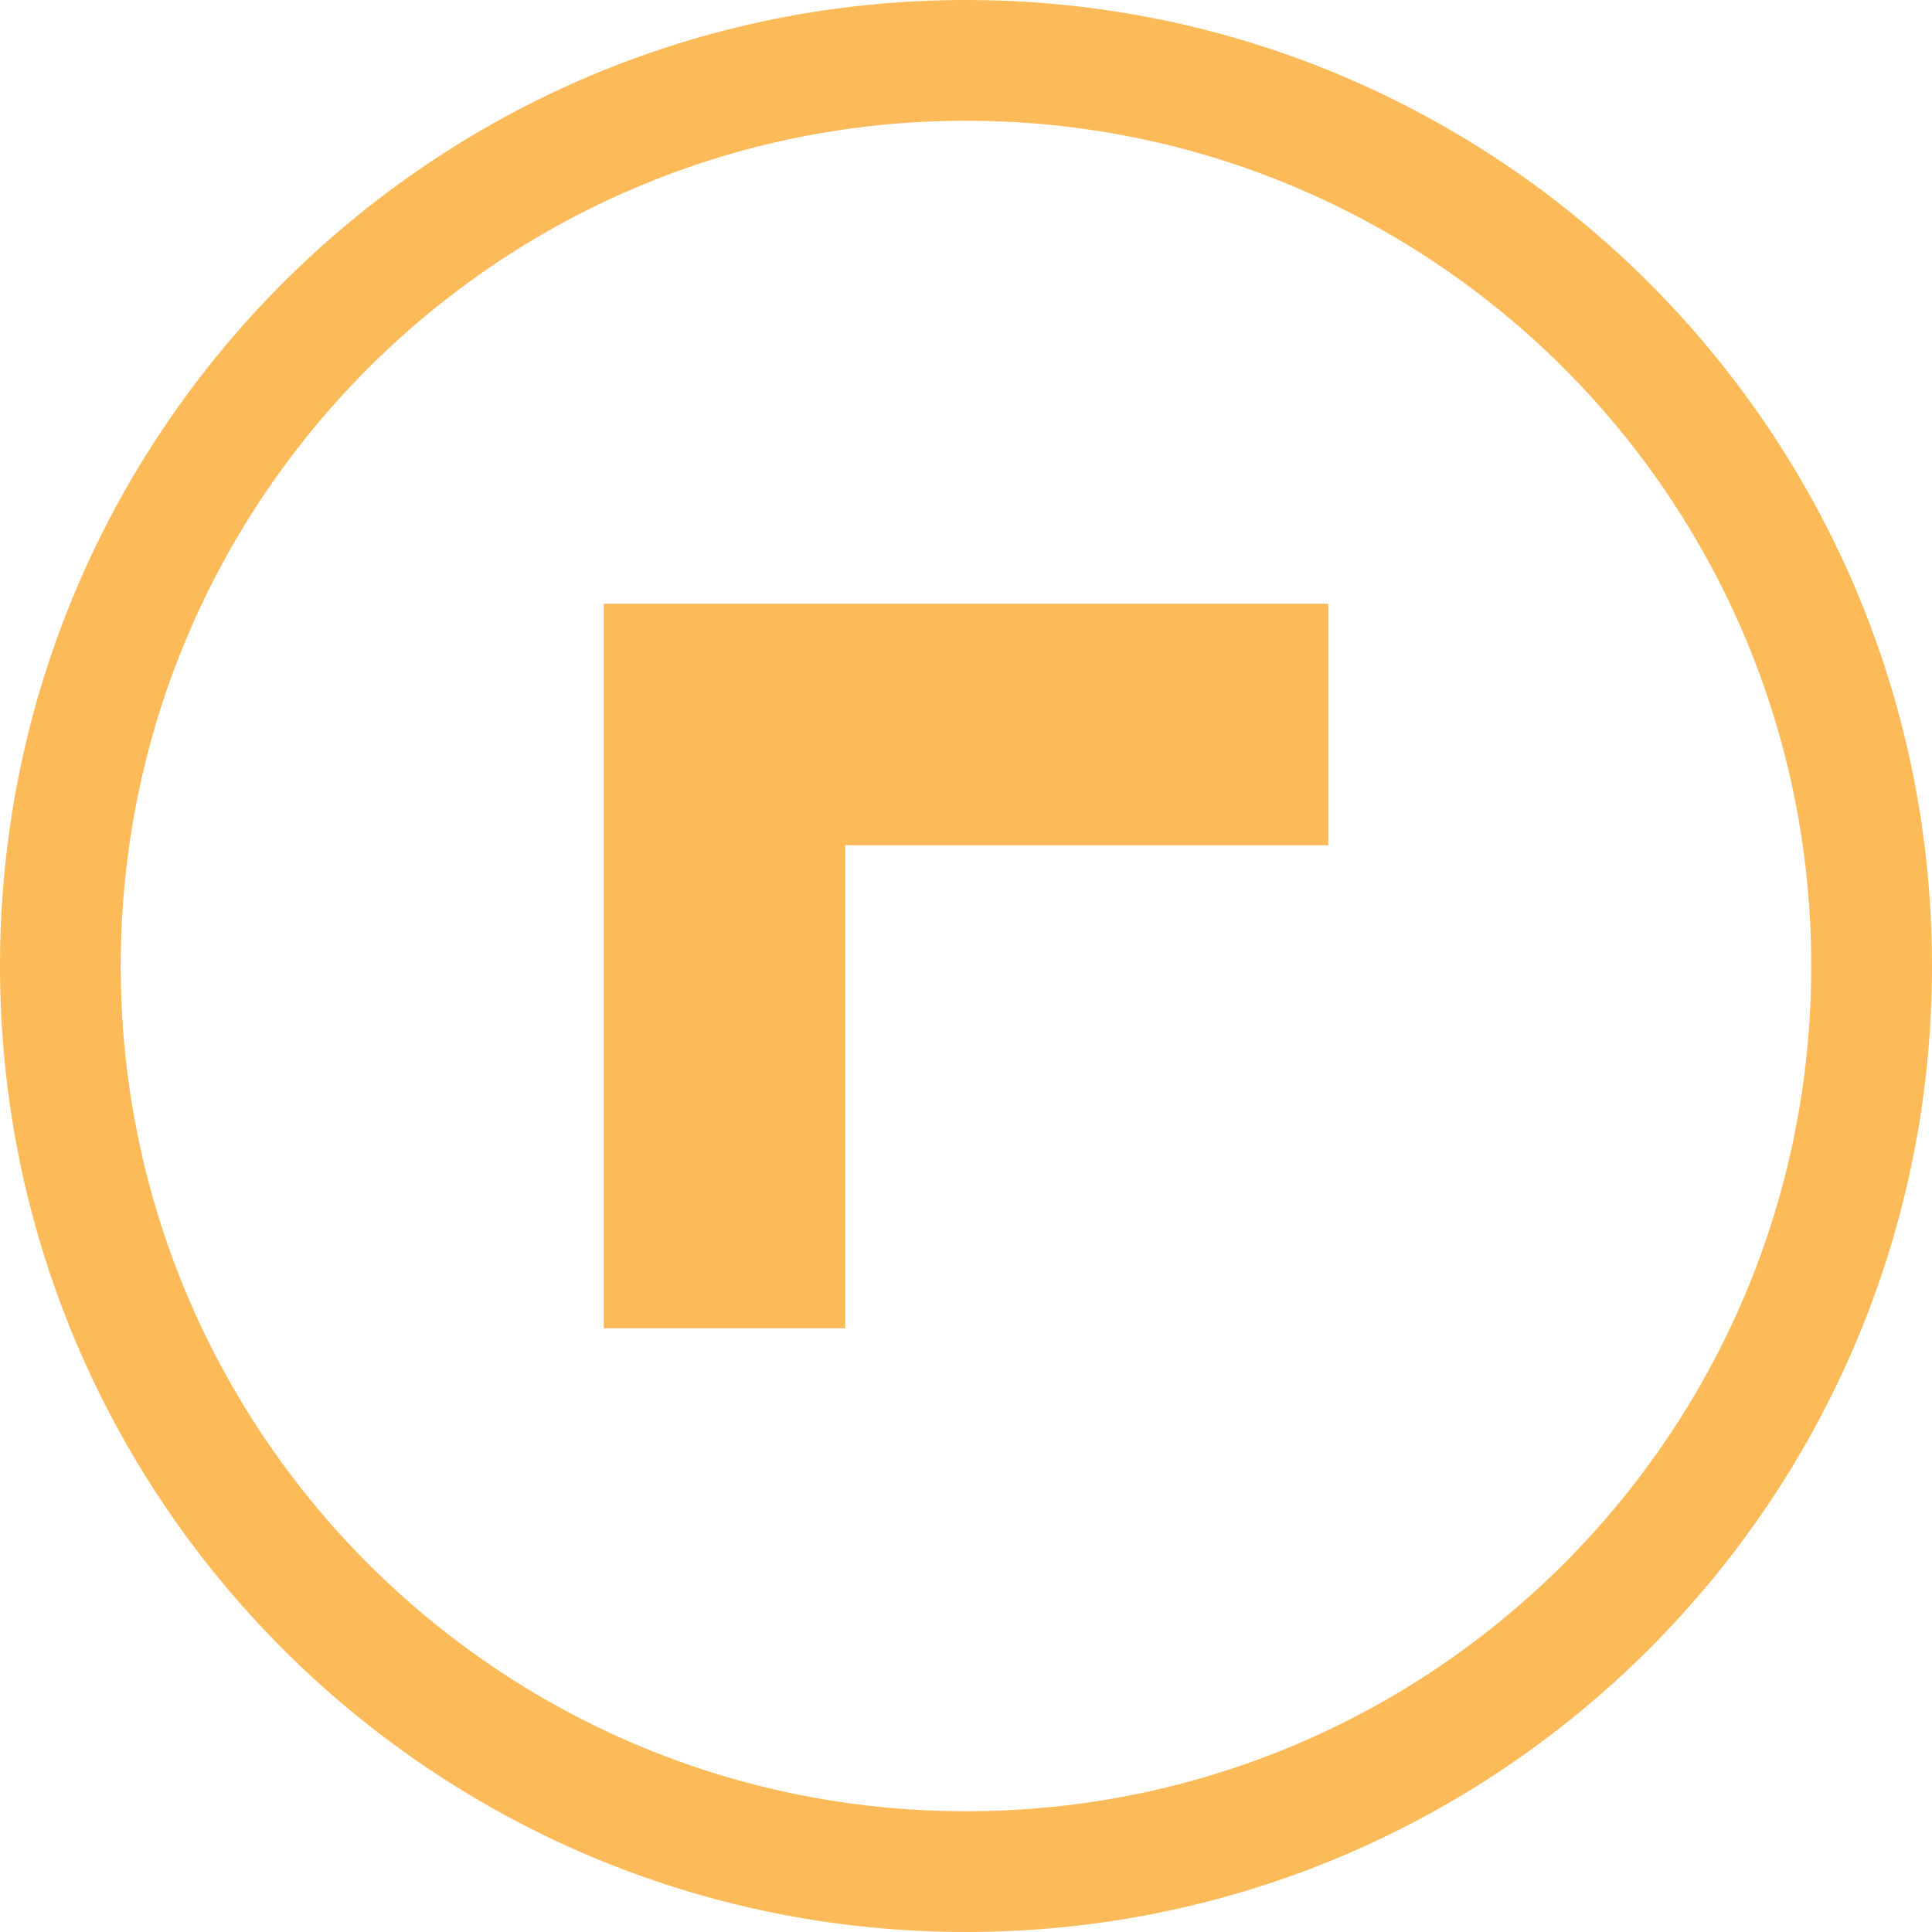<svg width="128" height="128" viewBox="0 0 128 128" fill="none" xmlns="http://www.w3.org/2000/svg">
<path fill-rule="evenodd" clip-rule="evenodd" d="M0 64C0 28.65 28.65 0 64 0C99.35 0 128 28.65 128 64C128 99.35 99.35 128 64 128C28.65 128 0 99.35 0 64ZM8 64C8 94.95 33.05 120 64 120C94.95 120 120 94.95 120 64C120 33.05 94.95 8 64 8C33.05 8 8 33.05 8 64Z" fill="#FCBA59"/>
<path fill-rule="evenodd" clip-rule="evenodd" d="M88 40H40V88H56V56H88V40Z" fill="#FCBA59"/>
</svg>
